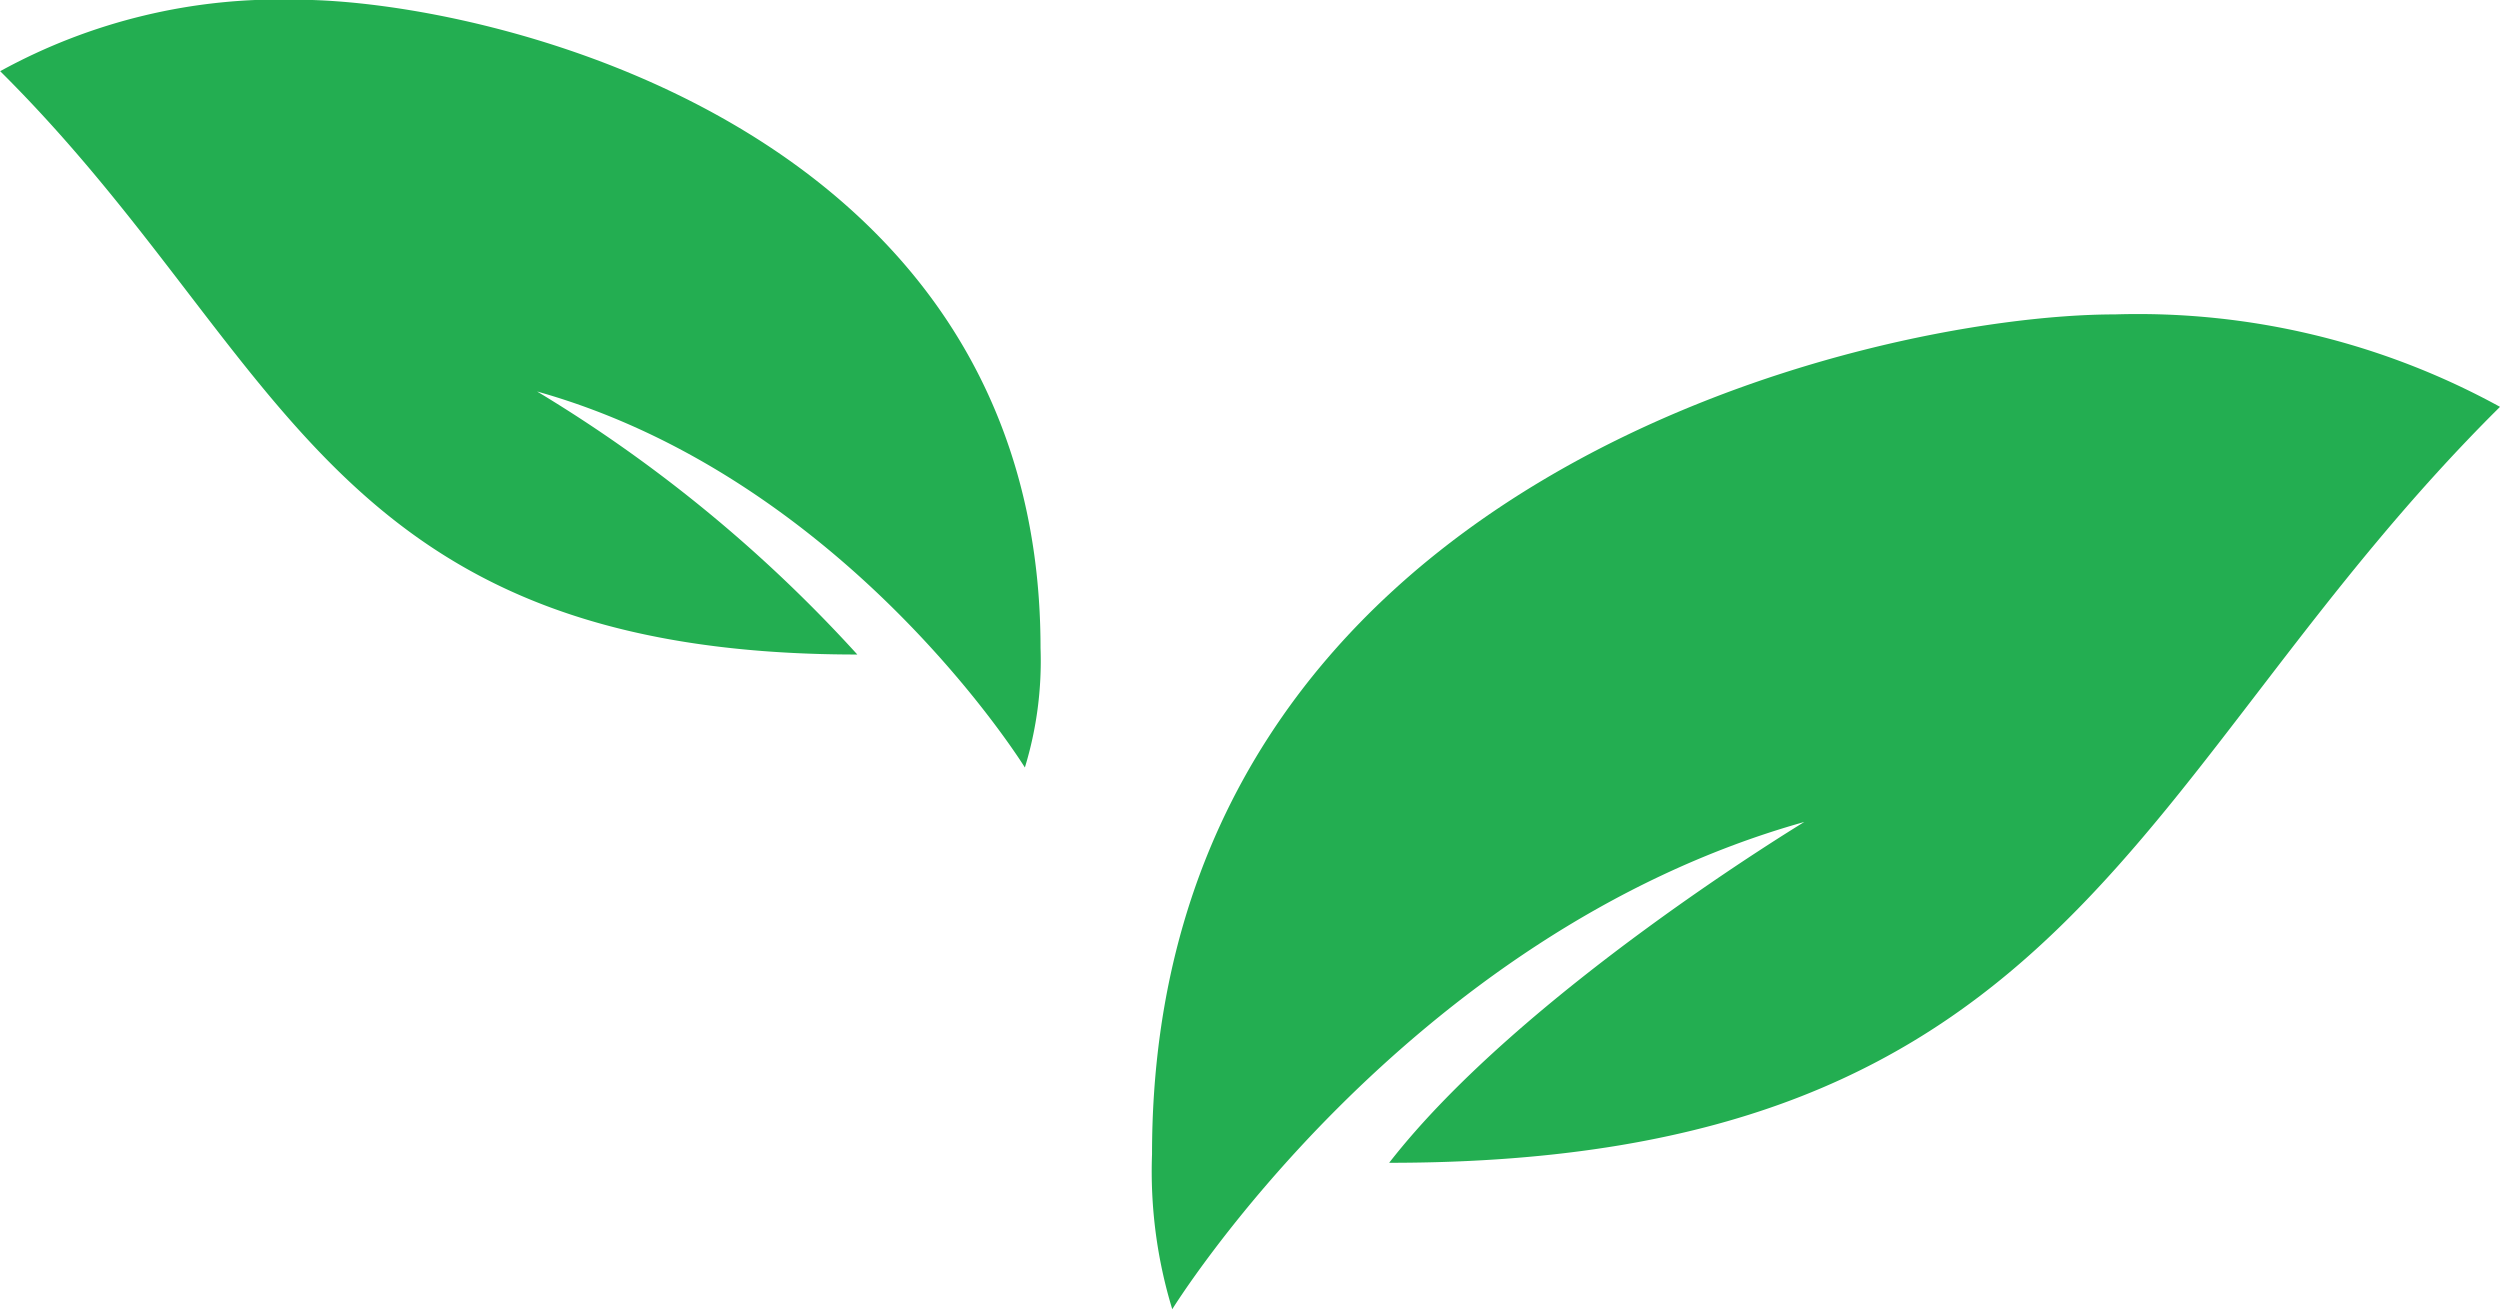 <svg xmlns="http://www.w3.org/2000/svg" xmlns:xlink="http://www.w3.org/1999/xlink" width="42" height="22" viewBox="0 0 42 22">
  <defs>
    <clipPath id="clip-title-leaf">
      <rect width="42" height="22"/>
    </clipPath>
  </defs>
  <g id="title-leaf" clip-path="url(#clip-title-leaf)">
    <g id="Group_5294" data-name="Group 5294" transform="translate(-288.214 -1059.171)">
      <g id="Group_5081" data-name="Group 5081" transform="translate(307.558 1064.458)">
        <path id="Path_11449" data-name="Path 11449" d="M200.33-536.924c11.579,0,12.464-6.55,18.662-12.7a12.638,12.638,0,0,0-6.47-1.553c-4.087,0-16.176,2.735-16.176,14.113a7.937,7.937,0,0,0,.34,2.6s3.887-6.295,10.618-8.186C207.3-542.644,202.555-539.786,200.33-536.924Z" transform="translate(-196.336 551.172)" fill="#23ae51"/>
      </g>
      <g id="Group_5082" data-name="Group 5082" transform="translate(288.214 1059.171)">
        <path id="Path_11450" data-name="Path 11450" d="M145.455-558.172c-8.936,0-9.619-5.055-14.4-9.8a9.753,9.753,0,0,1,4.994-1.2c3.154,0,12.484,2.11,12.484,10.892a6.127,6.127,0,0,1-.263,2.006s-3-4.858-8.195-6.317A23.984,23.984,0,0,1,145.455-558.172Z" transform="translate(-131.052 569.168)" fill="#23ae51"/>
      </g>
    </g>
  </g>
</svg>
